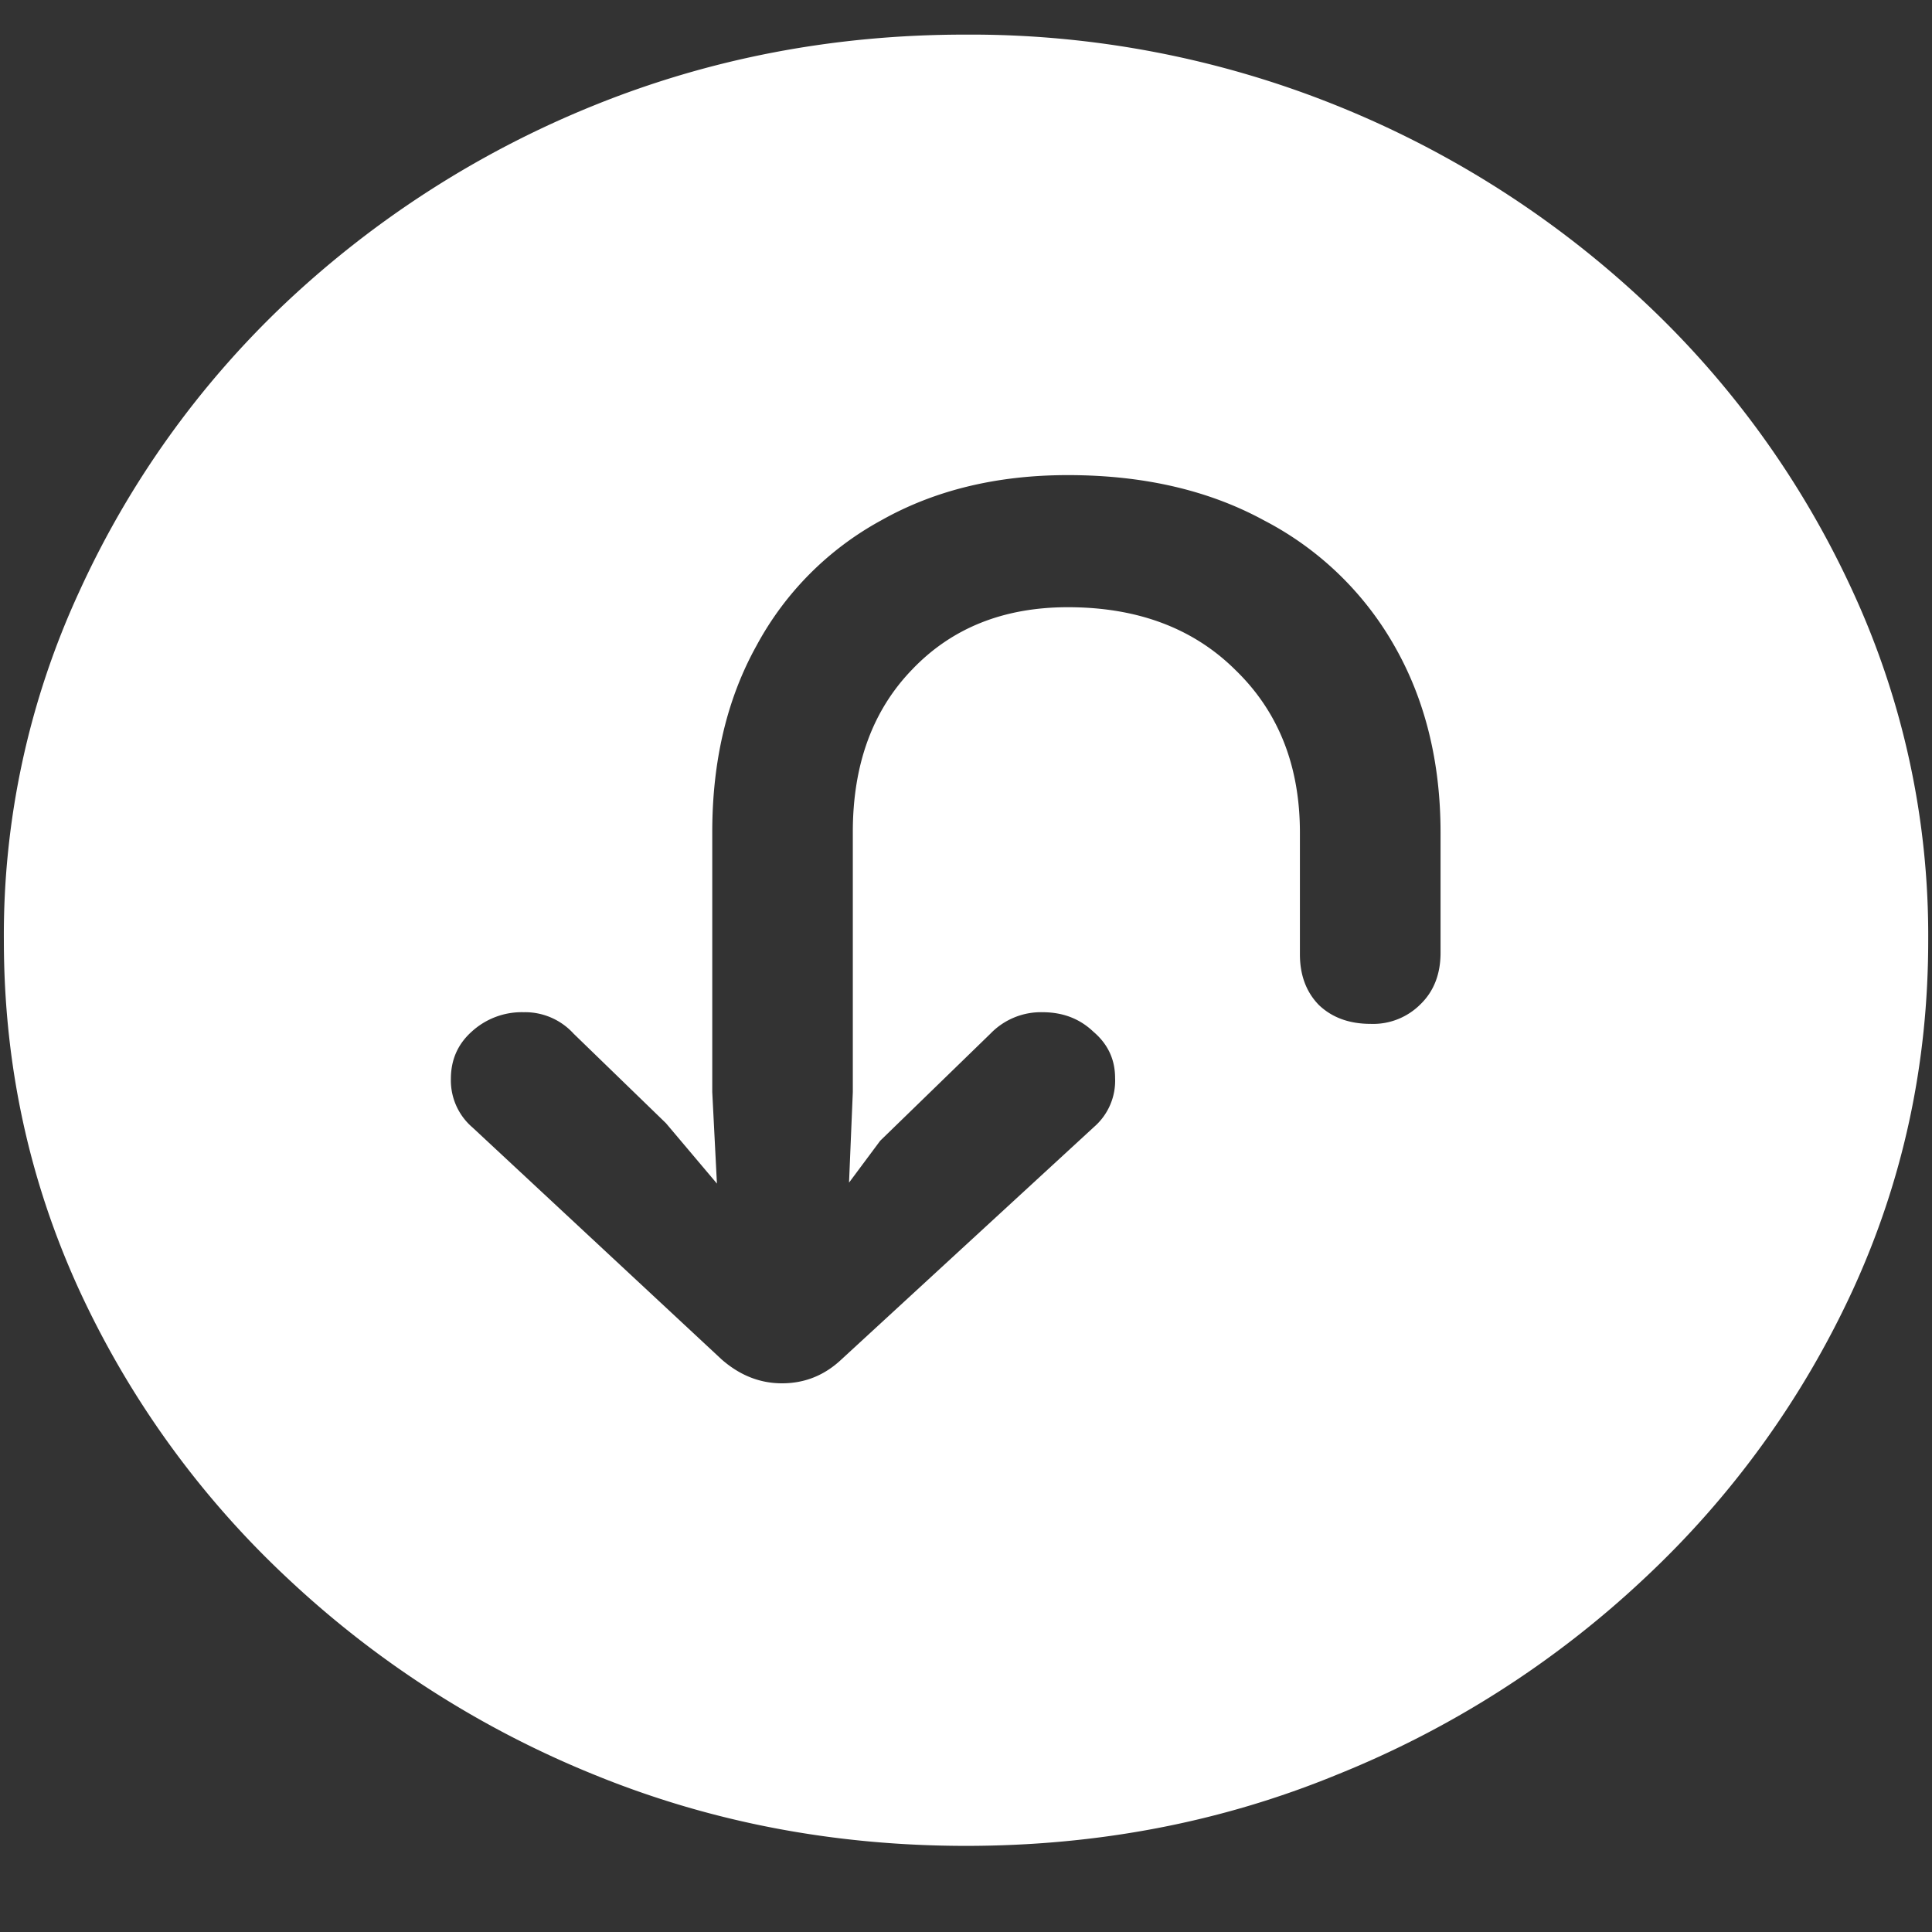 <svg xmlns="http://www.w3.org/2000/svg" width="24" height="24"><rect width="100%" height="100%" fill="#333333" stroke="none"/><path style="stroke:none;fill-rule:nonzero;fill:#fff;fill-opacity:1" d="M12 22.93c1.633 0 3.168-.293 4.605-.883a12.22 12.22 0 0 0 3.82-2.438 11.467 11.467 0 0 0 2.59-3.582c.626-1.363.938-2.808.938-4.347a10.2 10.2 0 0 0-.937-4.332 11.486 11.486 0 0 0-2.59-3.598 12.29 12.29 0 0 0-3.82-2.438A12.165 12.165 0 0 0 11.987.43c-1.633 0-3.172.297-4.617.883A12.307 12.307 0 0 0 3.562 3.75 11.494 11.494 0 0 0 .985 7.348a10.17 10.17 0 0 0-.937 4.332c0 1.539.312 2.984.937 4.347a11.467 11.467 0 0 0 2.59 3.582 12.307 12.307 0 0 0 3.809 2.438c1.445.59 2.984.883 4.617.883Zm1.266-17.028c.937 0 1.75.188 2.437.563A3.952 3.952 0 0 1 17.32 8.02c.383.668.575 1.445.575 2.324v1.492c0 .262-.082.476-.247.637a.83.83 0 0 1-.62.246c-.266 0-.481-.078-.645-.235-.156-.16-.235-.37-.235-.629v-1.511c0-.828-.265-1.5-.796-2.016-.524-.523-1.22-.785-2.086-.785-.797 0-1.442.258-1.934.773-.492.508-.738 1.18-.738 2.02v3.23l-.047 1.125.387-.52 1.37-1.331a.872.872 0 0 1 .645-.266c.25 0 .461.078.633.242.18.153.27.344.27.575a.759.759 0 0 1-.258.605l-3.14 2.89c-.212.2-.458.298-.74.298-.273 0-.523-.098-.75-.297l-3.093-2.88a.77.77 0 0 1-.27-.605c0-.238.087-.433.258-.586a.92.92 0 0 1 .645-.242.815.815 0 0 1 .621.266l1.148 1.113.633.75-.058-1.137v-3.23c0-.883.183-1.656.55-2.316a3.848 3.848 0 0 1 1.547-1.555c.664-.375 1.438-.563 2.32-.563Zm0 0"/></svg>